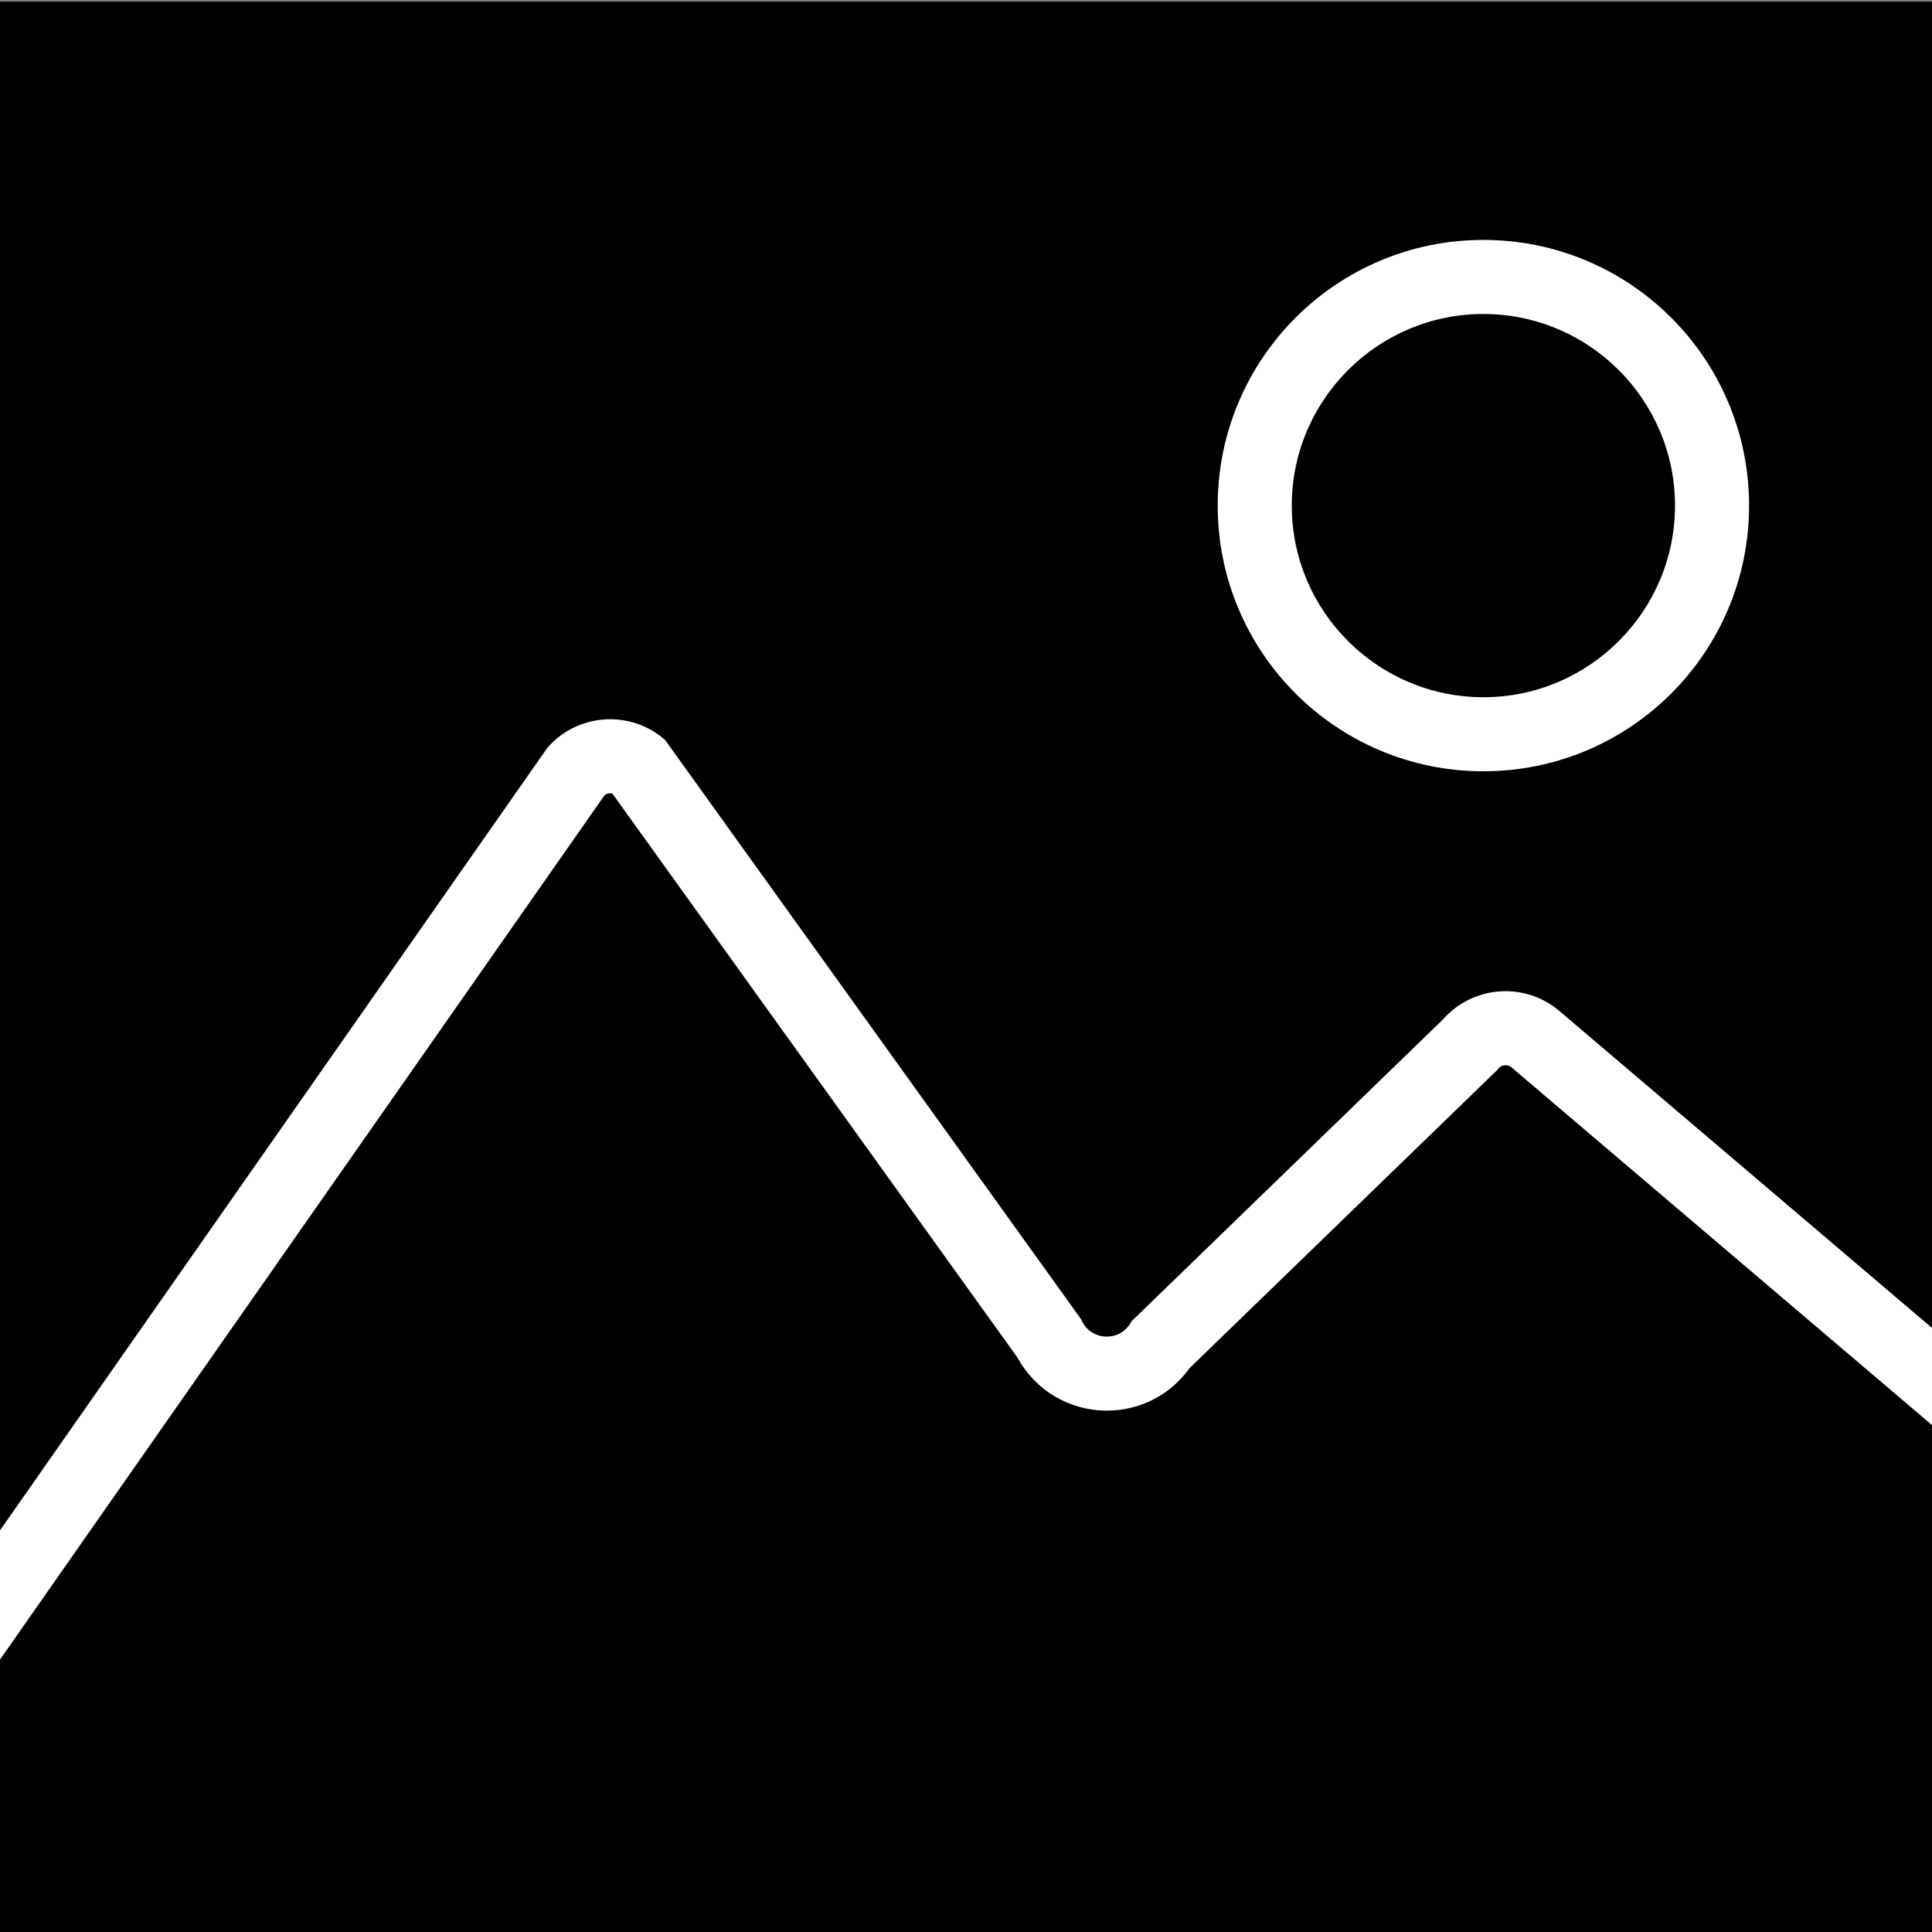 <?xml version="1.0" encoding="utf-8"?>
<!-- Generator: Adobe Illustrator 23.0.5, SVG Export Plug-In . SVG Version: 6.00 Build 0)  -->
<svg version="1.1" id="Layer_1" xmlns="http://www.w3.org/2000/svg" xmlns:xlink="http://www.w3.org/1999/xlink" x="0px" y="0px"
	 viewBox="0 0 600 600" style="enable-background:new 0 0 600 600;" xml:space="preserve">
<rect x="0" y="0" width="600" height="600" fill="#808080" stroke="none"/>
<style type="text/css">
	.st0{fill:#FFFFFF;}
</style>
<g>
	<rect x="0.5" y="1" width="599" height="599"/>
	<path d="M599,1.5v598H1V1.5H599 M600,0.5H0v600h600V0.5L600,0.5z"/>
</g>
<g>
	<path class="st0" d="M460.68,97.51c32.82,0,59.51,26.7,59.51,59.51s-26.7,59.51-59.51,59.51s-59.51-26.7-59.51-59.51
		S427.86,97.51,460.68,97.51 M460.68,74.51c-45.57,0-82.51,36.94-82.51,82.51s36.94,82.51,82.51,82.51s82.51-36.94,82.51-82.51
		S506.25,74.51,460.68,74.51L460.68,74.51z"/>
</g>
<g>
	<path class="st0" d="M189.49,246.37c0.24,0,0.47,0.03,0.69,0.08L316,421.63c5.49,10.1,16.03,16.45,27.74,16.45
		c10.33,0,19.76-4.92,25.63-13.13l94.73-91.8l0.68-0.65l0.62-0.71c0.71-0.81,1.57-0.98,2.17-0.98c0.71,0,1.34,0.24,1.88,0.71
		l0.13,0.11l0.13,0.11l318.69,271.1c2.24,8.8,5.53,33.48,7.23,69.97c1.72,36.91,0.71,61.96-0.7,70.64L571.47,998.53
		c-0.71,0.81-1.57,0.98-2.17,0.98c-0.71,0-1.34-0.24-1.88-0.71L387.46,841.16l-17.3-15.16L355,843.31l-38.48,43.93L13.35,621.67
		c-4.53-3.96-11.81-8.41-25.36-16.57c-8.99-5.41-19.18-11.55-27.86-17.36c-2.89-1.94-5.27-3.61-7.21-5.03l234.87-335.8
		C188.39,246.47,189.02,246.37,189.49,246.37L189.49,246.37 M189.49,223.37c-7.2,0-14.36,2.99-19.47,8.82L-75,582.5
		c-9.41,10.75,62.45,47.06,73.19,56.47l304.33,266.58c4.07,3.57,9.12,5.32,14.14,5.32c5.97,0,11.91-2.48,16.16-7.32l39.49-45.09
		l179.96,157.64c4.91,4.3,10.99,6.41,17.04,6.41c7.2,0,14.35-2.99,19.47-8.82l226.24-258.28c9.41-10.75,2.74-157.5-8.01-166.91
		L484.59,314.23c-4.91-4.3-10.99-6.41-17.04-6.41c-7.2,0-14.35,2.99-19.47,8.82l-96.68,93.7c-1.59,3.18-4.63,4.75-7.67,4.75
		c-3.26,0-6.51-1.8-7.95-5.34L206.53,229.78C201.62,225.48,195.54,223.37,189.49,223.37L189.49,223.37z"/>
</g>
</svg>
